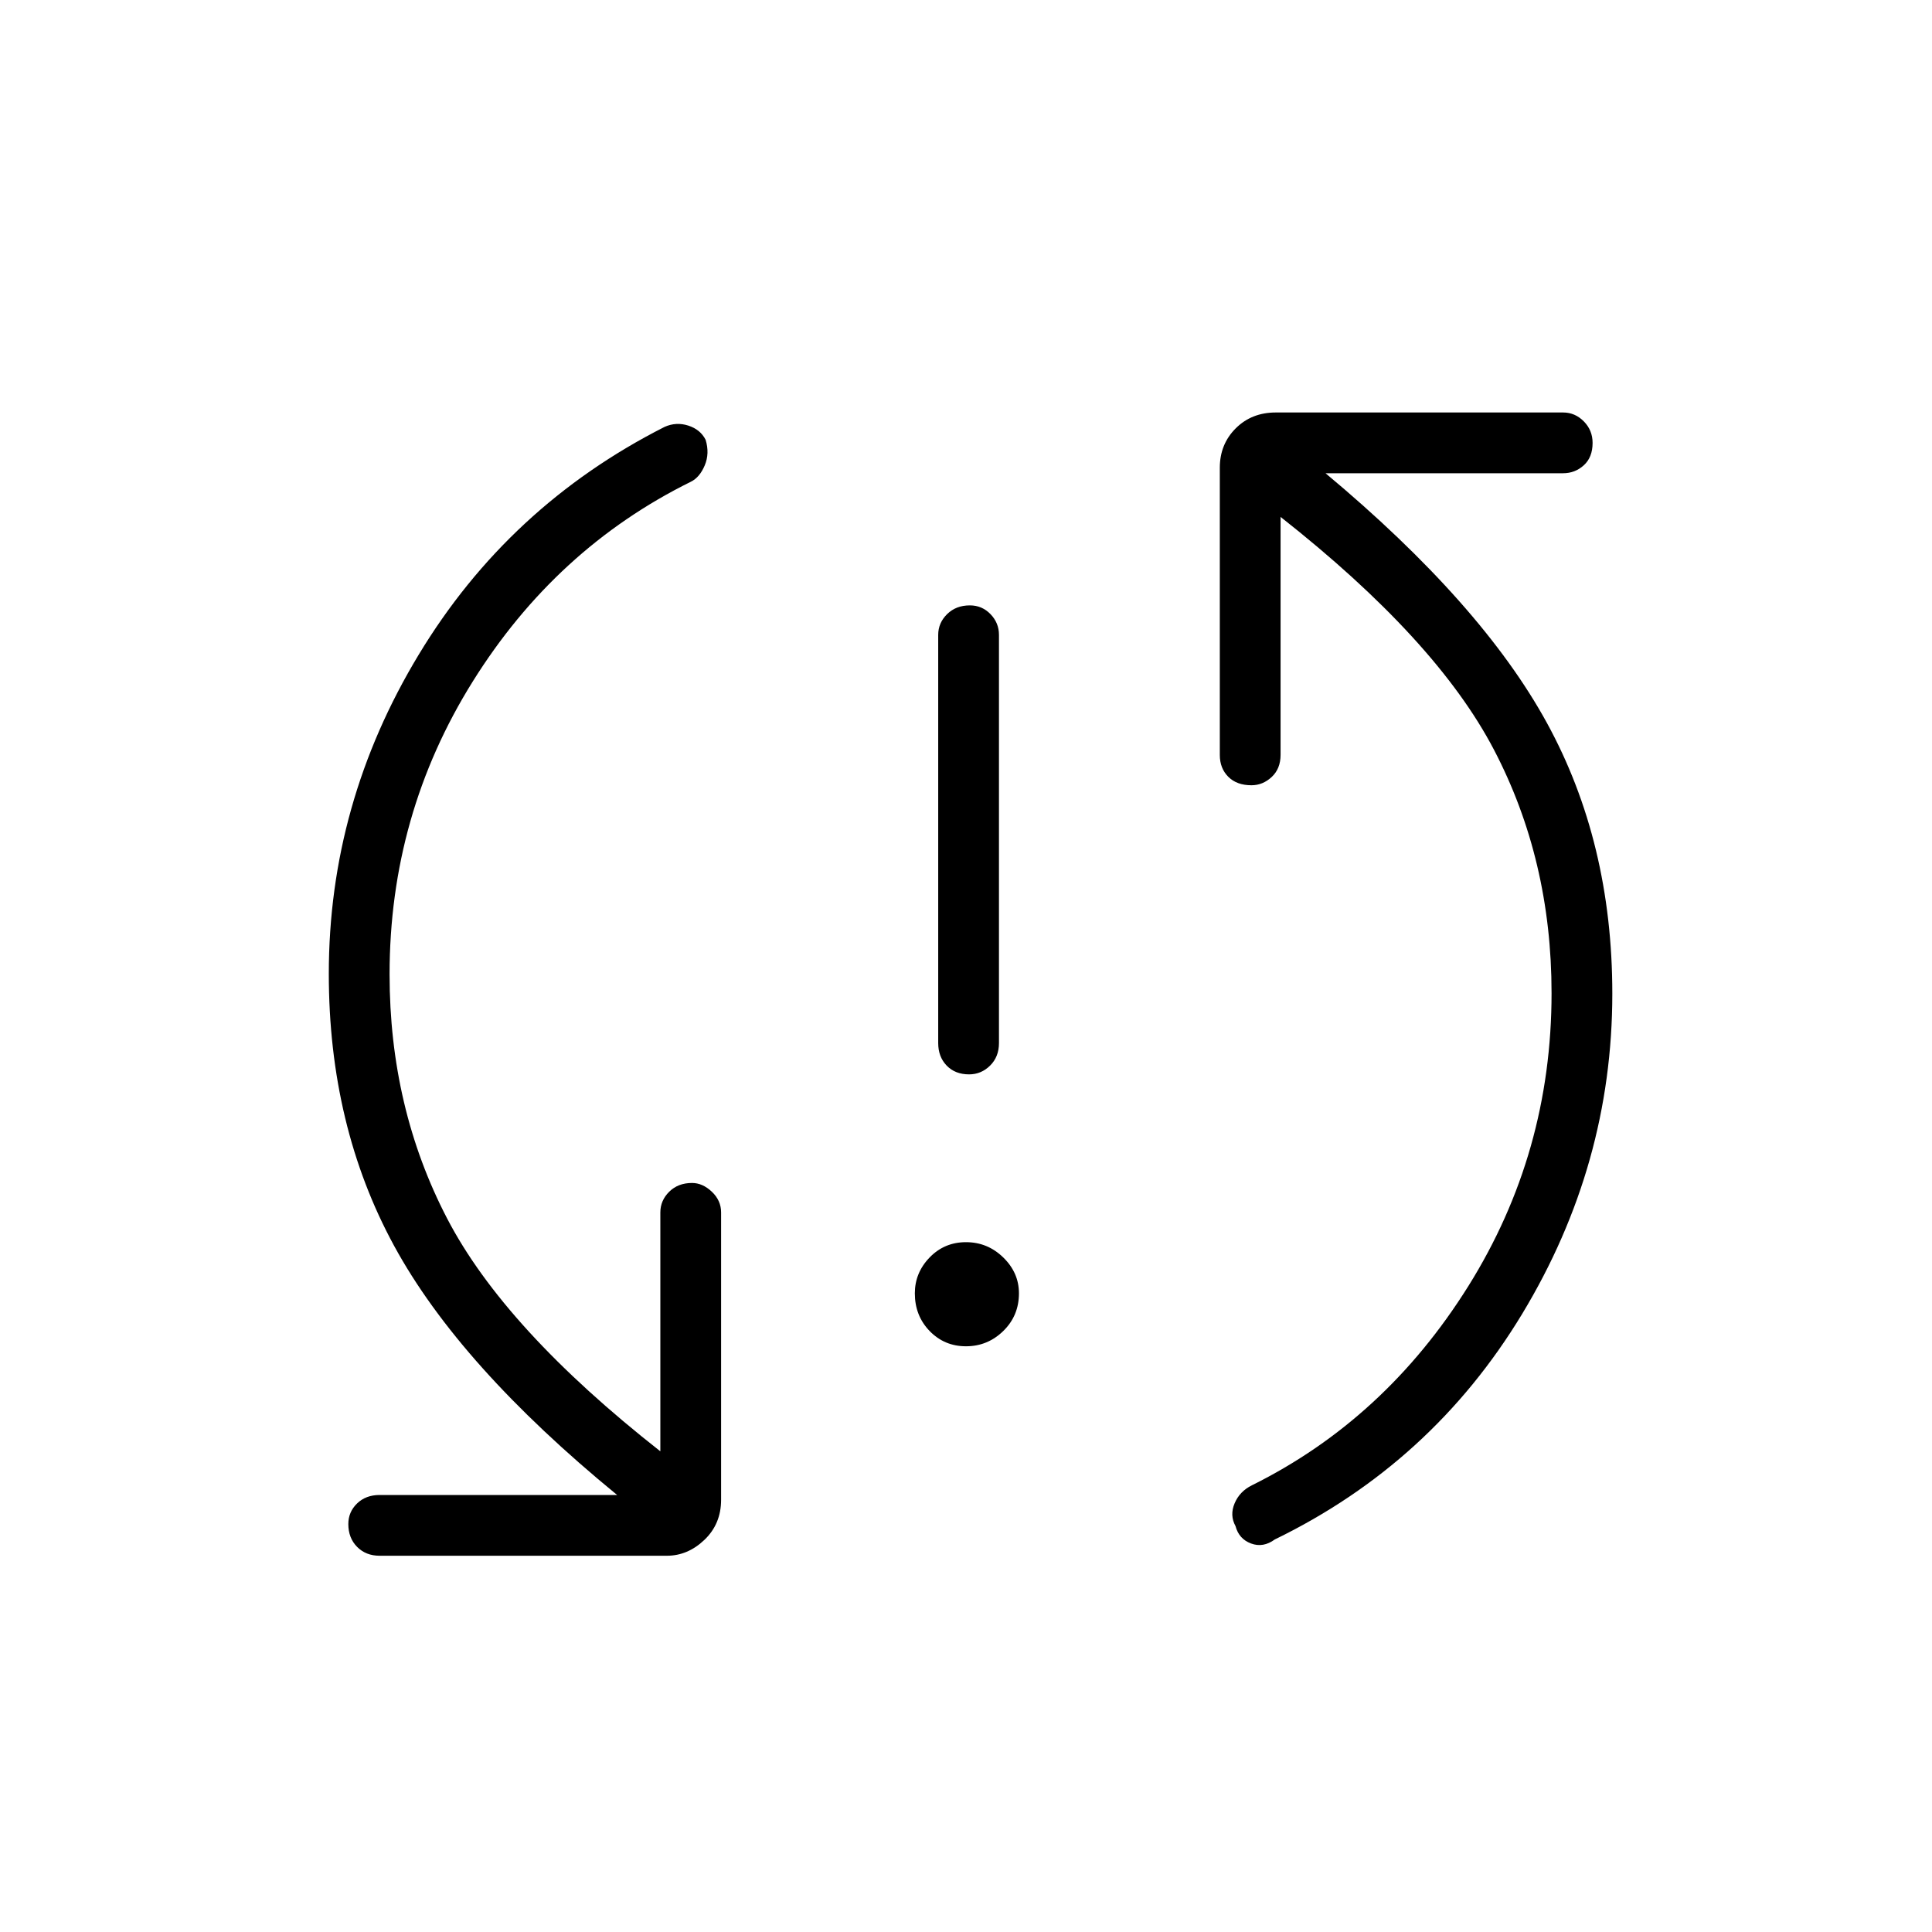 <svg xmlns="http://www.w3.org/2000/svg" height="48" viewBox="0 -960 960 960" width="48"><path d="M480-291.04q-10.73 0-18.08-7.59-7.34-7.6-7.34-18.72 0-10.23 7.34-17.82 7.35-7.6 18.08-7.6 10.73 0 18.52 7.6 7.79 7.59 7.79 17.82 0 11.12-7.79 18.72-7.79 7.59-18.52 7.59Zm1.53-135.11q-6.91 0-11.13-4.36-4.21-4.36-4.21-11.18v-202.85q0-5.94 4.42-10.3 4.41-4.35 11.32-4.35 6.03 0 10.24 4.35 4.21 4.36 4.21 10.3v202.85q0 6.82-4.41 11.18-4.41 4.36-10.44 4.36Zm-287.95-49.7q0 66.29 28.57 121.26 28.58 54.97 105.97 115.74v-118.69q0-5.94 4.41-10.3 4.41-4.35 11.33-4.35 5.26 0 9.85 4.35 4.6 4.36 4.6 10.3v142.73q0 12.06-8.28 19.95-8.28 7.9-18.68 7.9H188.62q-6.83 0-11.19-4.42-4.35-4.41-4.35-11.32 0-6.03 4.35-10.24 4.36-4.21 11.19-4.21h118.03q-78.34-64.16-110.8-123.77-32.47-59.62-32.47-135.2 0-84.65 44.66-158.55 44.65-73.91 122.19-113.21 5.77-2.58 11.79-.64t8.6 7.06q2.07 6.77-.45 12.73-2.51 5.96-6.9 8.11-67.12 33.16-108.4 99.31-41.29 66.15-41.29 145.46Zm577.38 9.31q0-66.17-28.63-120.94-28.64-54.77-106.02-115.67v118.19q0 6.94-4.42 11.05-4.41 4.1-10.05 4.1-7.3 0-11.51-4.21t-4.21-10.83v-142.73q0-11.67 7.89-19.56 7.89-7.9 19.95-7.9h142.73q5.94 0 10.3 4.42 4.36 4.41 4.36 10.69 0 7.16-4.36 11.12-4.36 3.96-10.3 3.96H658.65q77.47 64.66 109.98 124.02 32.52 59.37 32.52 134.57 0 85.03-44.8 159.14-44.81 74.1-122.93 112.08-5.77 4.23-11.79 1.99-6.01-2.25-7.71-8.64-2.96-5.41-.44-11.34t8.56-8.92q66.23-32.86 107.58-99.01 41.34-66.15 41.34-145.58Z"/></svg>